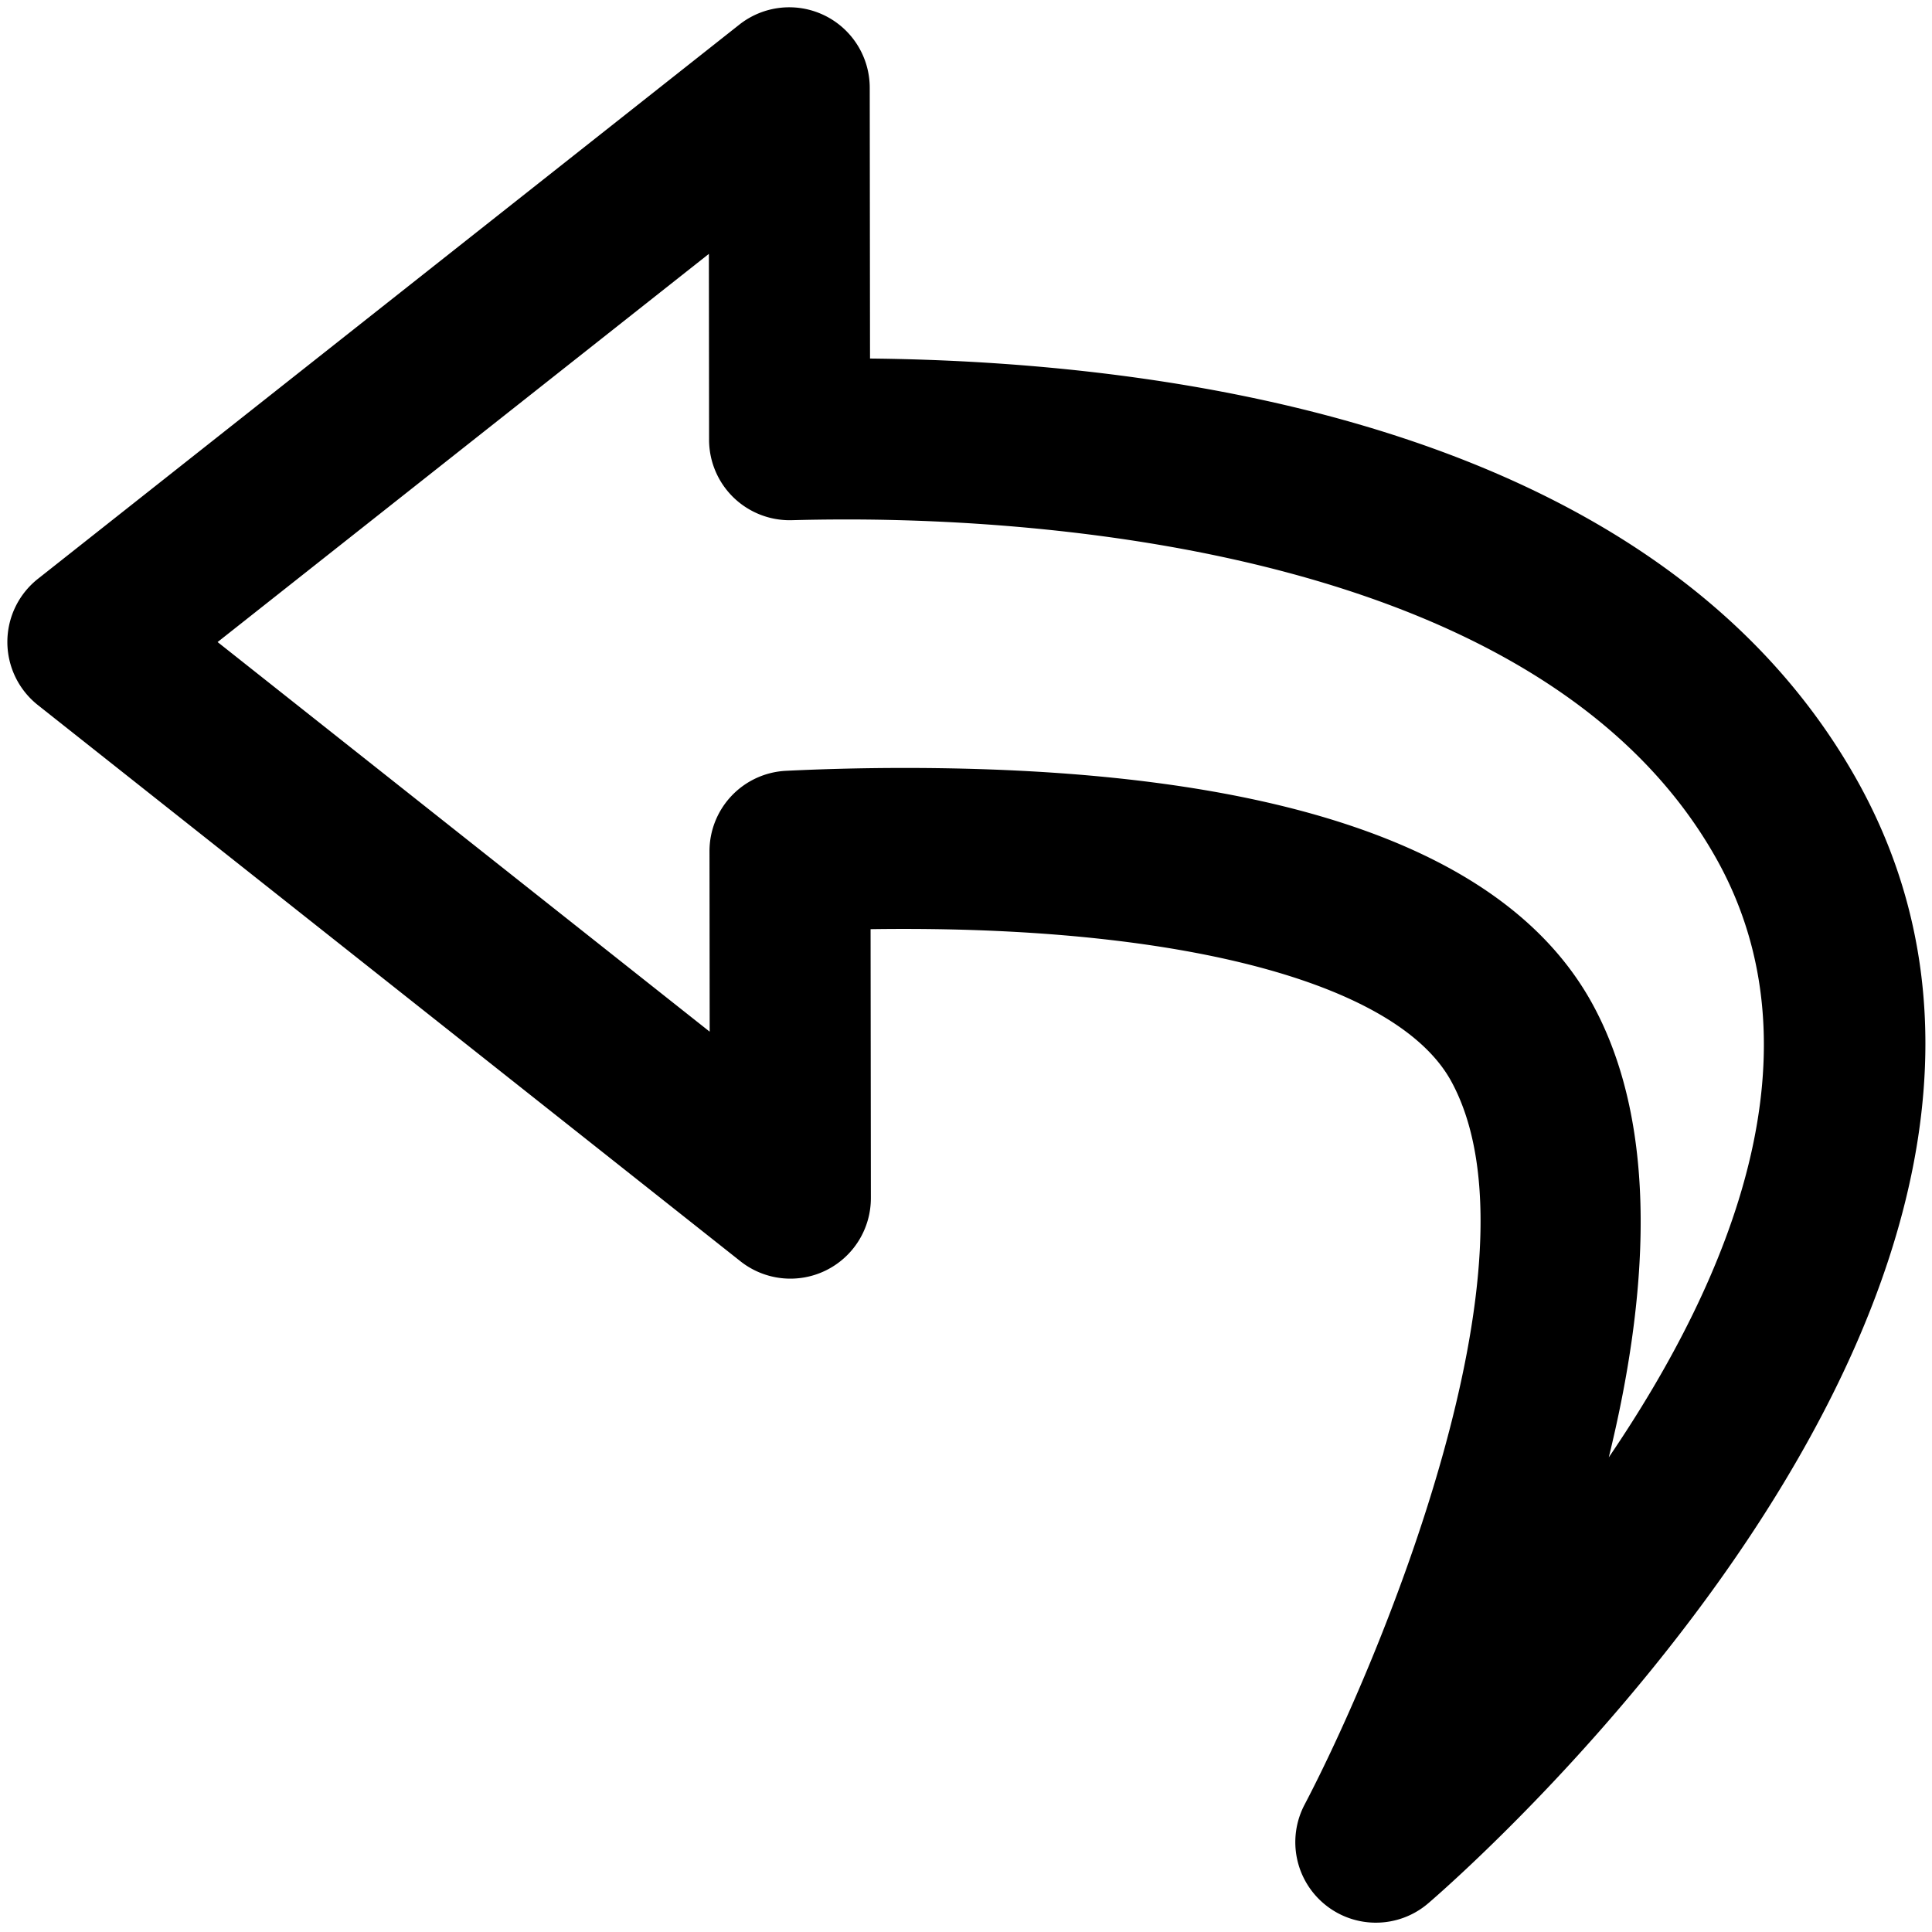 <svg xmlns="http://www.w3.org/2000/svg" viewBox="0 0 264 264">
    <path d="M188.001 262.725a10.98 10.98 0 0 1-6.855-2.4 11 11 0 0 1-2.886-13.717c10.077-19.2 33.326-74.391 20.073-98.807-7.093-13.066-35.059-20.868-74.809-20.868-1.566 0-3.09.012-4.562.034l.039 36.744a11 11 0 0 1-6.2 9.911 11 11 0 0 1-11.623-1.275l-96-76a11 11 0 0 1-4.172-8.63 11 11 0 0 1 4.18-8.625l95.841-75.727a11 11 0 0 1 11.609-1.271 11 11 0 0 1 6.21 9.891l.039 37.007c39.869.4 107.224 8.739 134.7 57.316 39.038 69.04-54.42 150.339-58.418 153.766a10.976 10.976 0 0 1-7.166 2.651Zm-64.477-157.789c50.809 0 82.483 10.892 94.144 32.372 9.218 16.981 7.453 40.271 2.165 61.836 16.779-24.667 29.5-55.639 14.594-82-23.562-41.664-90.859-46.162-118.7-46.162-2.76 0-5.286.041-7.528.1a11.034 11.034 0 0 1-7.971-3.106 11 11 0 0 1-3.335-7.878l-.027-25.407-67.132 53.043 67.241 53.24-.026-24.647a11 11 0 0 1 10.474-11c4.501-.219 9.994-.39 16.1-.39Z"/>
</svg>
